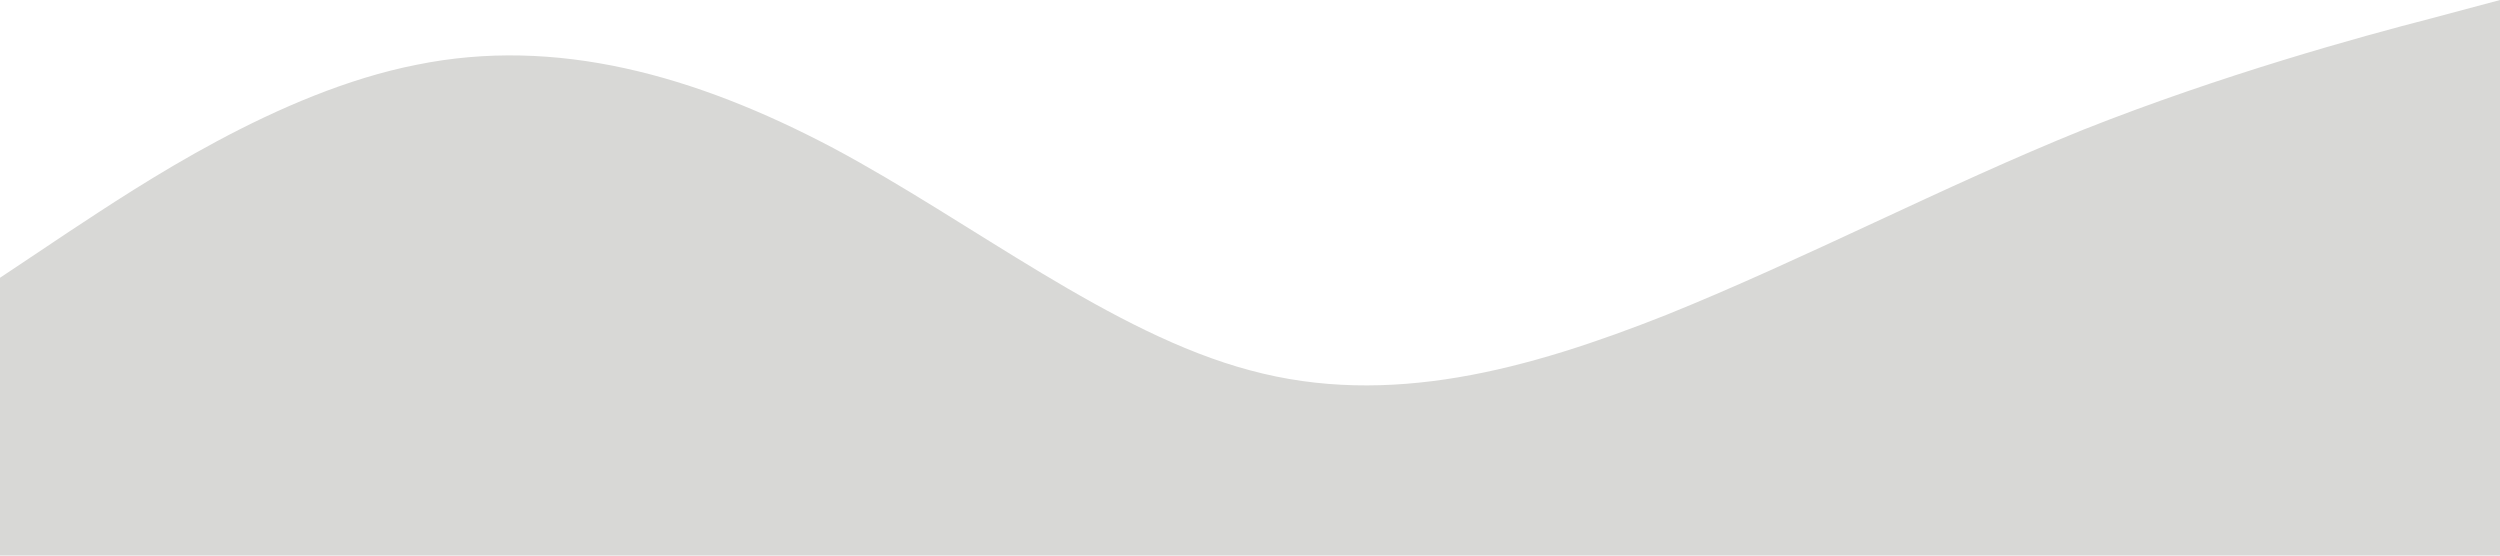 <?xml version="1.0" standalone="no"?><svg xmlns="http://www.w3.org/2000/svg" viewBox="0 0 1440 320"><path fill="#d8d8d6" fill-opacity="1" d="M0,160L40,133.3C80,107,160,53,240,37.3C320,21,400,43,480,85.3C560,128,640,192,720,213.3C800,235,880,213,960,181.3C1040,149,1120,107,1200,74.7C1280,43,1360,21,1400,10.7L1440,0L1440,320L1400,320C1360,320,1280,320,1200,320C1120,320,1040,320,960,320C880,320,800,320,720,320C640,320,560,320,480,320C400,320,320,320,240,320C160,320,80,320,40,320L0,320Z"></path></svg>